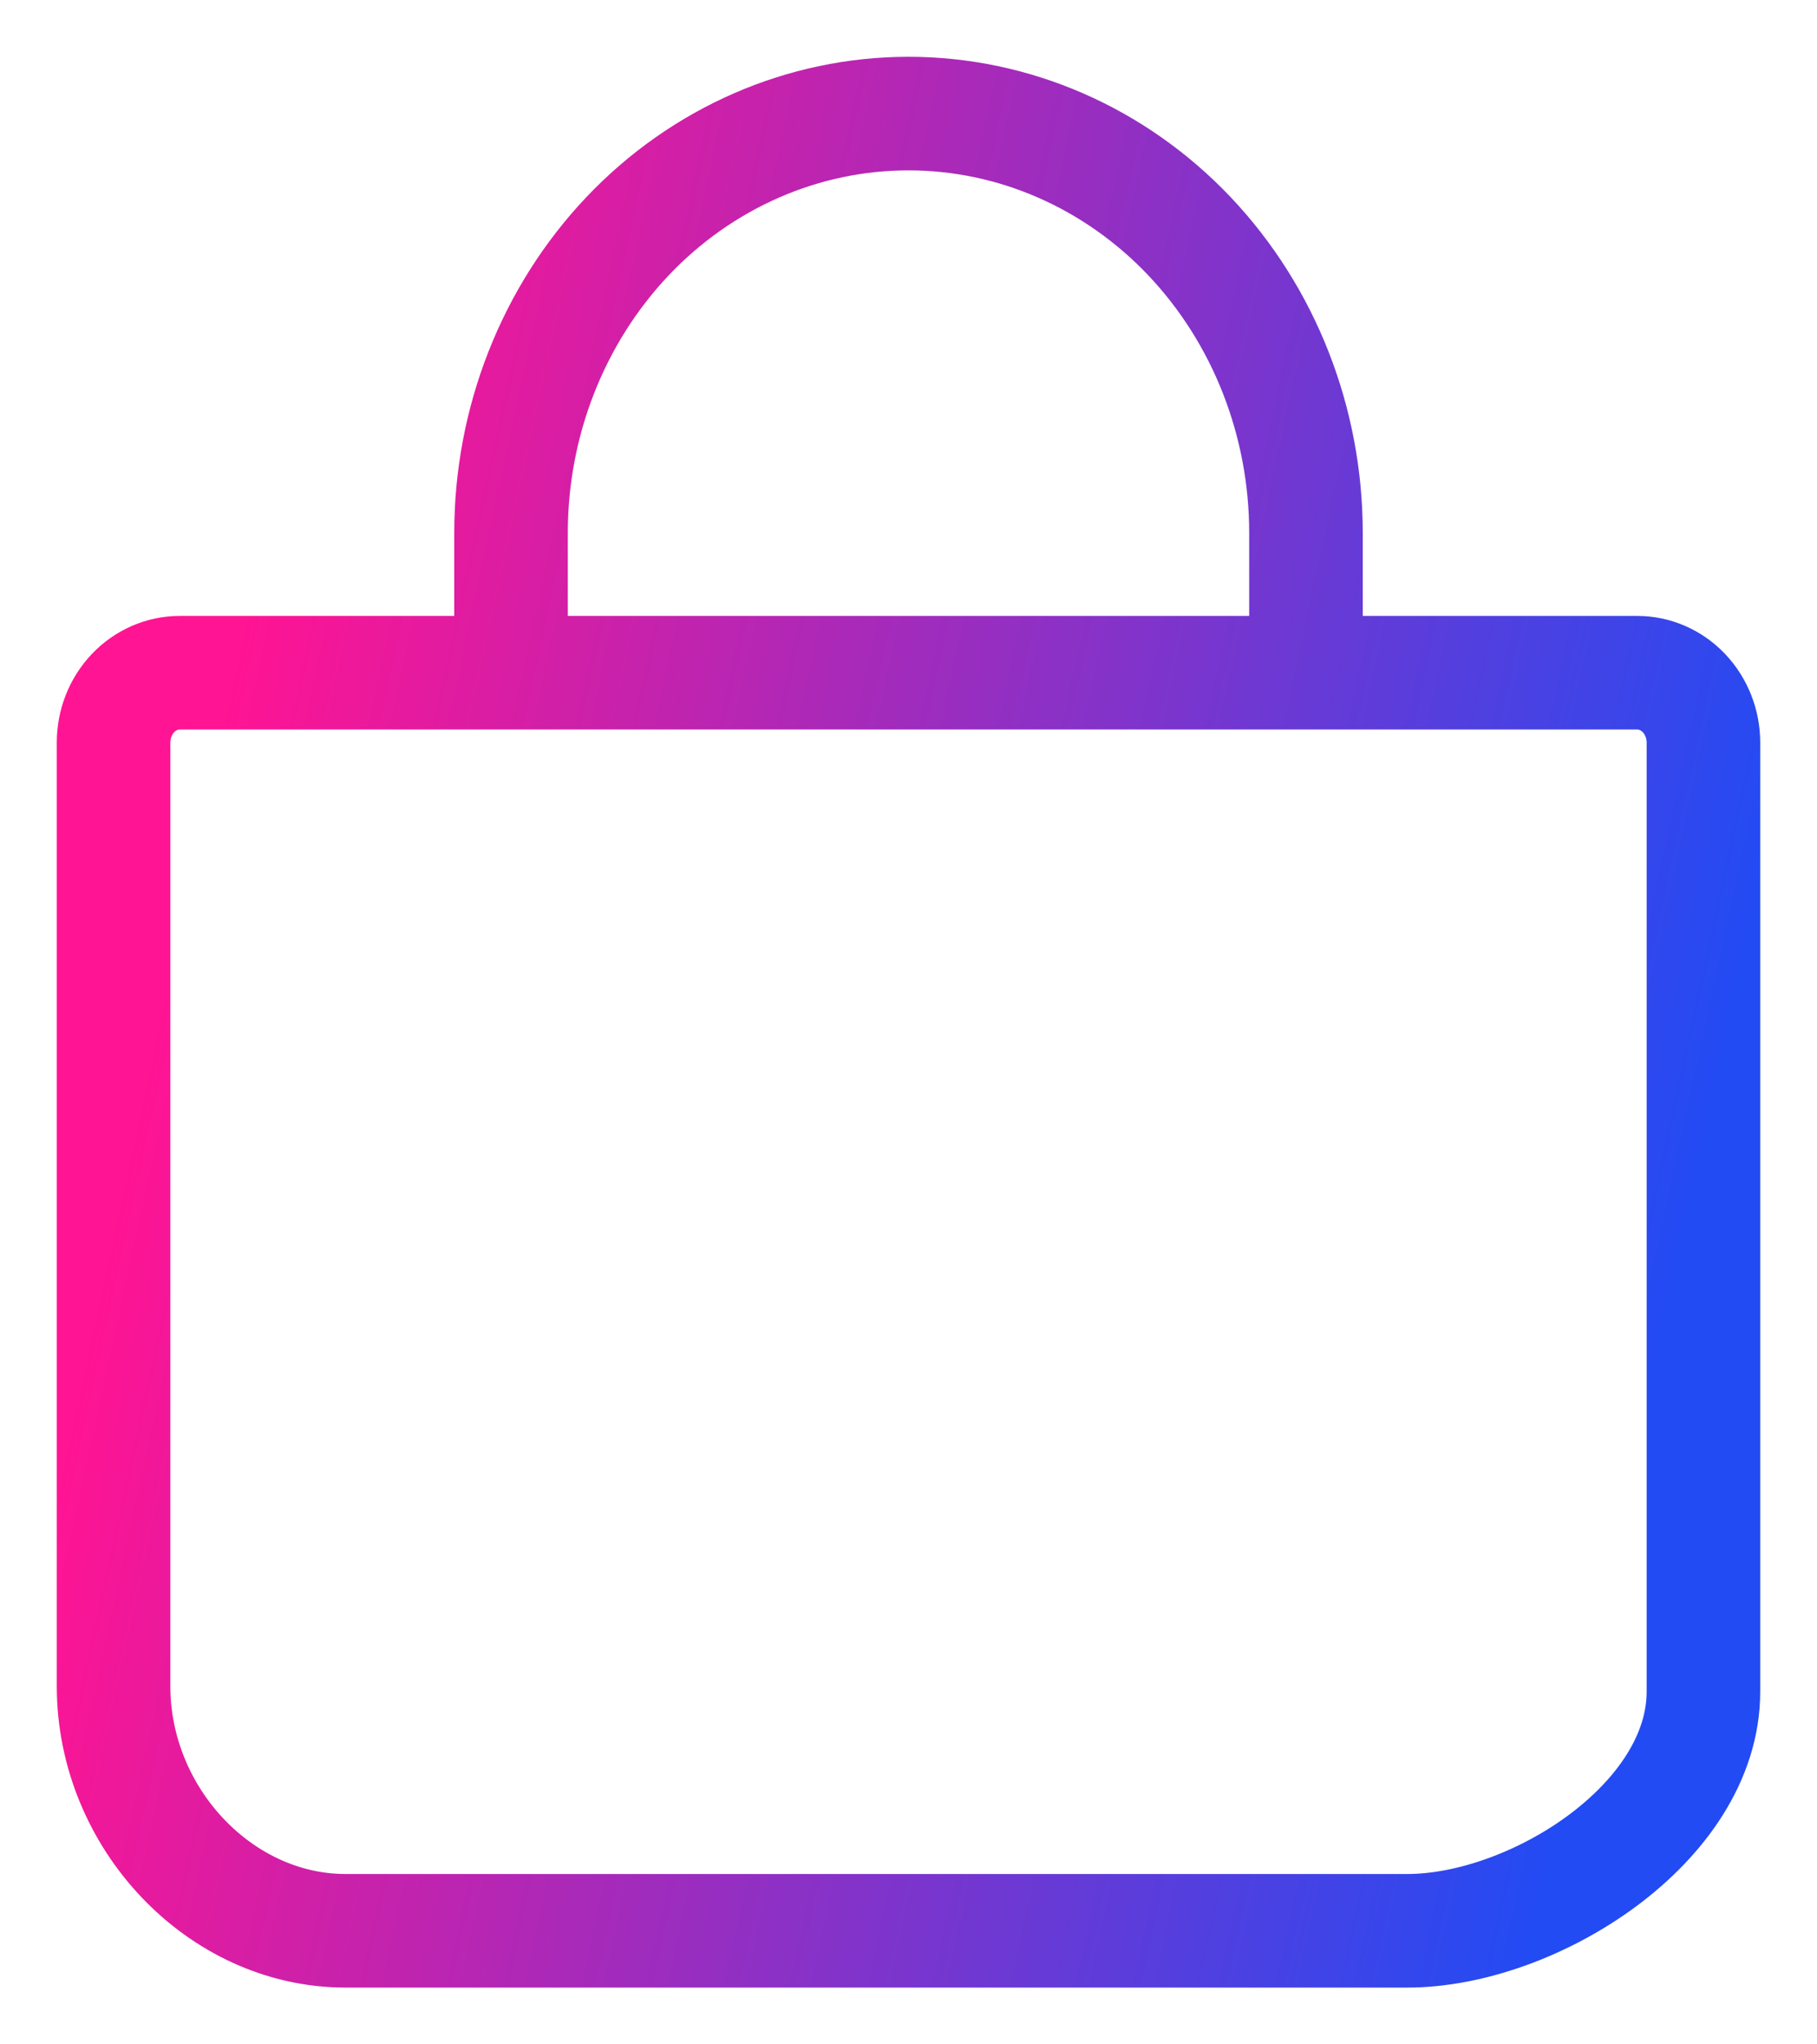 <svg width="16" height="18" viewBox="0 0 16 18" fill="none" xmlns="http://www.w3.org/2000/svg">
<path id="Vector" d="M4.5 5.923V4.692C4.5 3.713 4.869 2.774 5.525 2.081C6.181 1.389 7.072 1 8 1C8.928 1 9.819 1.389 10.475 2.081C11.131 2.774 11.5 3.713 11.5 4.692V5.923M1.583 5.923C1.429 5.923 1.28 5.988 1.171 6.103C1.061 6.219 1 6.375 1 6.538V14.846C1 16.009 1.939 17 3.042 17H12.393C13.496 17 15 16.057 15 14.894V6.538C15 6.375 14.938 6.219 14.829 6.103C14.72 5.988 14.571 5.923 14.417 5.923H1.583Z" stroke="url(#paint0_linear_1015_2108)" stroke-linecap="round" stroke-linejoin="round"/>
<defs>
<linearGradient id="paint0_linear_1015_2108" x1="2.439" y1="4.17" x2="15.718" y2="7.047" gradientUnits="userSpaceOnUse">
<stop stop-color="#FF1493"/>
<stop offset="1" stop-color="#224BF4"/>
</linearGradient>
</defs>
</svg>
